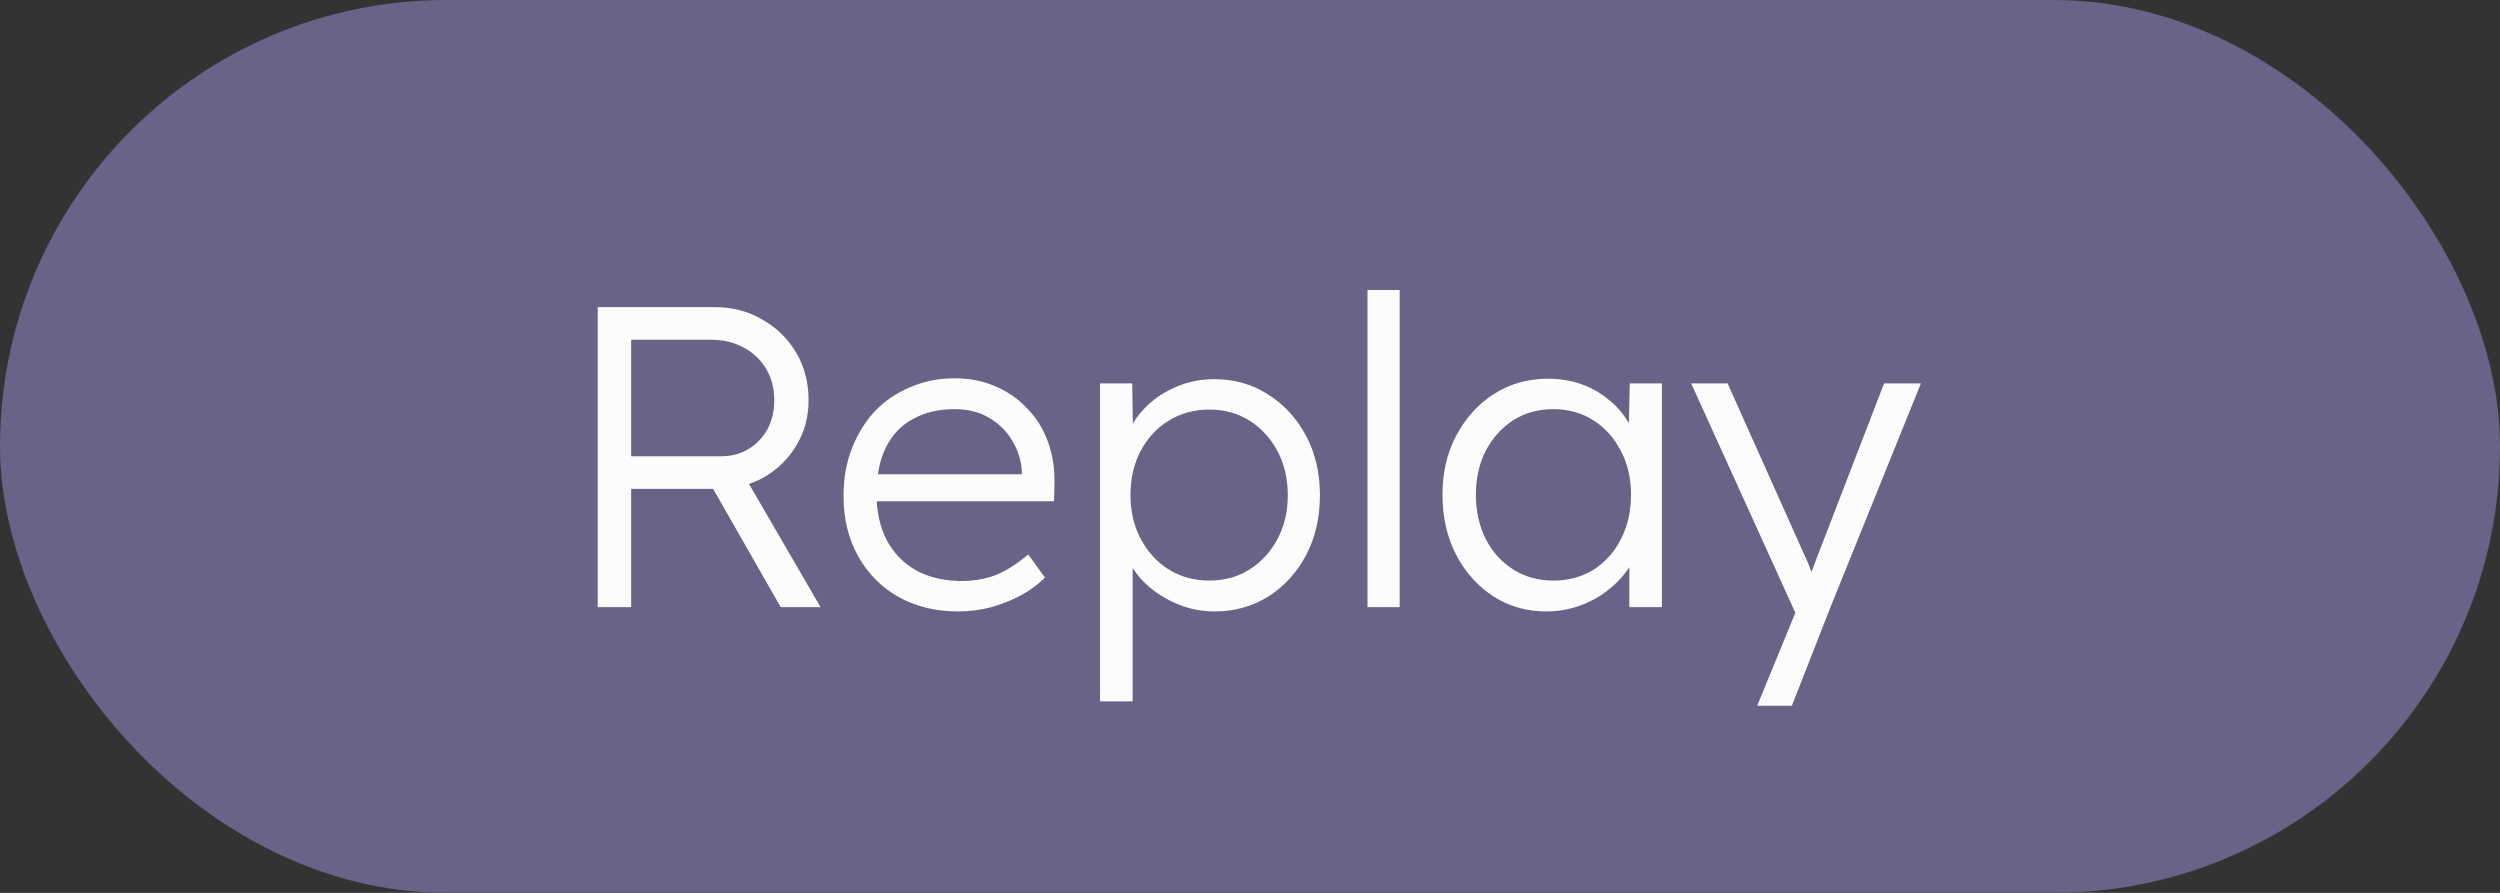 <svg width="70" height="25" viewBox="0 0 70 25" fill="none" xmlns="http://www.w3.org/2000/svg">
<rect x="0" y="0" width="70" height="25" fill="#333333" stroke="none"/>
<rect width="70" height="25" rx="12.5" fill="#6A6287"/>
<path d="M16.736 17V8.6H20.024C20.512 8.6 20.952 8.716 21.344 8.948C21.744 9.172 22.06 9.48 22.292 9.872C22.524 10.264 22.64 10.708 22.64 11.204C22.64 11.668 22.528 12.088 22.304 12.464C22.08 12.84 21.776 13.14 21.392 13.364C21.008 13.58 20.576 13.688 20.096 13.688H17.672V17H16.736ZM21.86 17L19.748 13.304L20.648 12.992L22.976 17H21.86ZM17.672 12.776H20.18C20.476 12.776 20.736 12.708 20.96 12.572C21.184 12.436 21.36 12.252 21.488 12.02C21.616 11.78 21.68 11.508 21.68 11.204C21.68 10.876 21.604 10.584 21.452 10.328C21.3 10.072 21.088 9.872 20.816 9.728C20.552 9.584 20.248 9.512 19.904 9.512H17.672V12.776ZM26.823 17.12C26.2 17.12 25.643 16.984 25.155 16.712C24.675 16.44 24.299 16.06 24.027 15.572C23.756 15.084 23.619 14.524 23.619 13.892C23.619 13.404 23.695 12.964 23.848 12.572C24 12.172 24.212 11.824 24.483 11.528C24.764 11.232 25.096 11.004 25.48 10.844C25.863 10.676 26.279 10.592 26.727 10.592C27.151 10.592 27.535 10.668 27.88 10.82C28.232 10.972 28.532 11.184 28.779 11.456C29.035 11.72 29.227 12.036 29.355 12.404C29.483 12.772 29.54 13.176 29.523 13.616L29.512 14.036H24.291L24.16 13.28H28.828L28.611 13.484V13.196C28.596 12.908 28.512 12.632 28.36 12.368C28.207 12.096 27.991 11.876 27.712 11.708C27.439 11.54 27.111 11.456 26.727 11.456C26.279 11.456 25.892 11.548 25.564 11.732C25.235 11.908 24.983 12.172 24.808 12.524C24.631 12.876 24.544 13.312 24.544 13.832C24.544 14.328 24.64 14.76 24.831 15.128C25.023 15.488 25.296 15.768 25.648 15.968C26.008 16.168 26.439 16.268 26.944 16.268C27.239 16.268 27.532 16.22 27.82 16.124C28.116 16.02 28.439 15.82 28.791 15.524L29.259 16.172C29.076 16.356 28.855 16.52 28.599 16.664C28.343 16.8 28.064 16.912 27.759 17C27.456 17.08 27.143 17.12 26.823 17.12ZM30.802 19.64V10.736H31.702L31.726 12.26L31.558 12.284C31.63 11.98 31.786 11.704 32.026 11.456C32.266 11.2 32.558 10.996 32.902 10.844C33.246 10.692 33.61 10.616 33.994 10.616C34.554 10.616 35.054 10.756 35.494 11.036C35.942 11.316 36.298 11.7 36.562 12.188C36.826 12.676 36.958 13.236 36.958 13.868C36.958 14.492 36.83 15.048 36.574 15.536C36.318 16.024 35.966 16.412 35.518 16.7C35.07 16.98 34.566 17.12 34.006 17.12C33.614 17.12 33.242 17.04 32.89 16.88C32.538 16.72 32.238 16.512 31.99 16.256C31.742 15.992 31.578 15.708 31.498 15.404H31.714V19.64H30.802ZM33.862 16.256C34.286 16.256 34.662 16.152 34.99 15.944C35.318 15.736 35.578 15.452 35.77 15.092C35.962 14.732 36.058 14.324 36.058 13.868C36.058 13.404 35.962 12.992 35.77 12.632C35.578 12.272 35.318 11.988 34.99 11.78C34.662 11.572 34.286 11.468 33.862 11.468C33.438 11.468 33.058 11.572 32.722 11.78C32.394 11.98 32.134 12.26 31.942 12.62C31.75 12.98 31.654 13.392 31.654 13.856C31.654 14.32 31.75 14.732 31.942 15.092C32.134 15.452 32.394 15.736 32.722 15.944C33.058 16.152 33.438 16.256 33.862 16.256ZM38.291 17V8.12H39.191V17H38.291ZM43.293 17.12C42.749 17.12 42.257 16.98 41.817 16.7C41.377 16.412 41.029 16.024 40.773 15.536C40.517 15.04 40.389 14.48 40.389 13.856C40.389 13.224 40.521 12.664 40.785 12.176C41.049 11.688 41.401 11.304 41.841 11.024C42.289 10.744 42.789 10.604 43.341 10.604C43.669 10.604 43.973 10.652 44.253 10.748C44.533 10.844 44.781 10.98 44.997 11.156C45.221 11.324 45.405 11.524 45.549 11.756C45.701 11.98 45.805 12.224 45.861 12.488L45.597 12.356L45.633 10.736H46.533V17H45.621V15.464L45.861 15.308C45.805 15.548 45.697 15.78 45.537 16.004C45.377 16.22 45.181 16.412 44.949 16.58C44.725 16.748 44.469 16.88 44.181 16.976C43.901 17.072 43.605 17.12 43.293 17.12ZM43.497 16.256C43.913 16.256 44.285 16.156 44.613 15.956C44.941 15.748 45.197 15.464 45.381 15.104C45.573 14.736 45.669 14.32 45.669 13.856C45.669 13.392 45.573 12.98 45.381 12.62C45.197 12.26 44.941 11.976 44.613 11.768C44.285 11.56 43.913 11.456 43.497 11.456C43.073 11.456 42.697 11.56 42.369 11.768C42.049 11.976 41.793 12.26 41.601 12.62C41.417 12.98 41.325 13.392 41.325 13.856C41.325 14.312 41.417 14.724 41.601 15.092C41.785 15.452 42.041 15.736 42.369 15.944C42.697 16.152 43.073 16.256 43.497 16.256ZM49.202 19.76L50.413 16.808L50.498 17.66L47.353 10.736H48.373L50.522 15.536C50.586 15.664 50.65 15.816 50.714 15.992C50.778 16.16 50.837 16.328 50.894 16.496L50.557 16.46C50.614 16.324 50.666 16.184 50.714 16.04C50.77 15.896 50.822 15.756 50.87 15.62L52.754 10.736H53.785L51.254 17L50.173 19.76H49.202Z" fill="#FCFCFC"/>
</svg>
